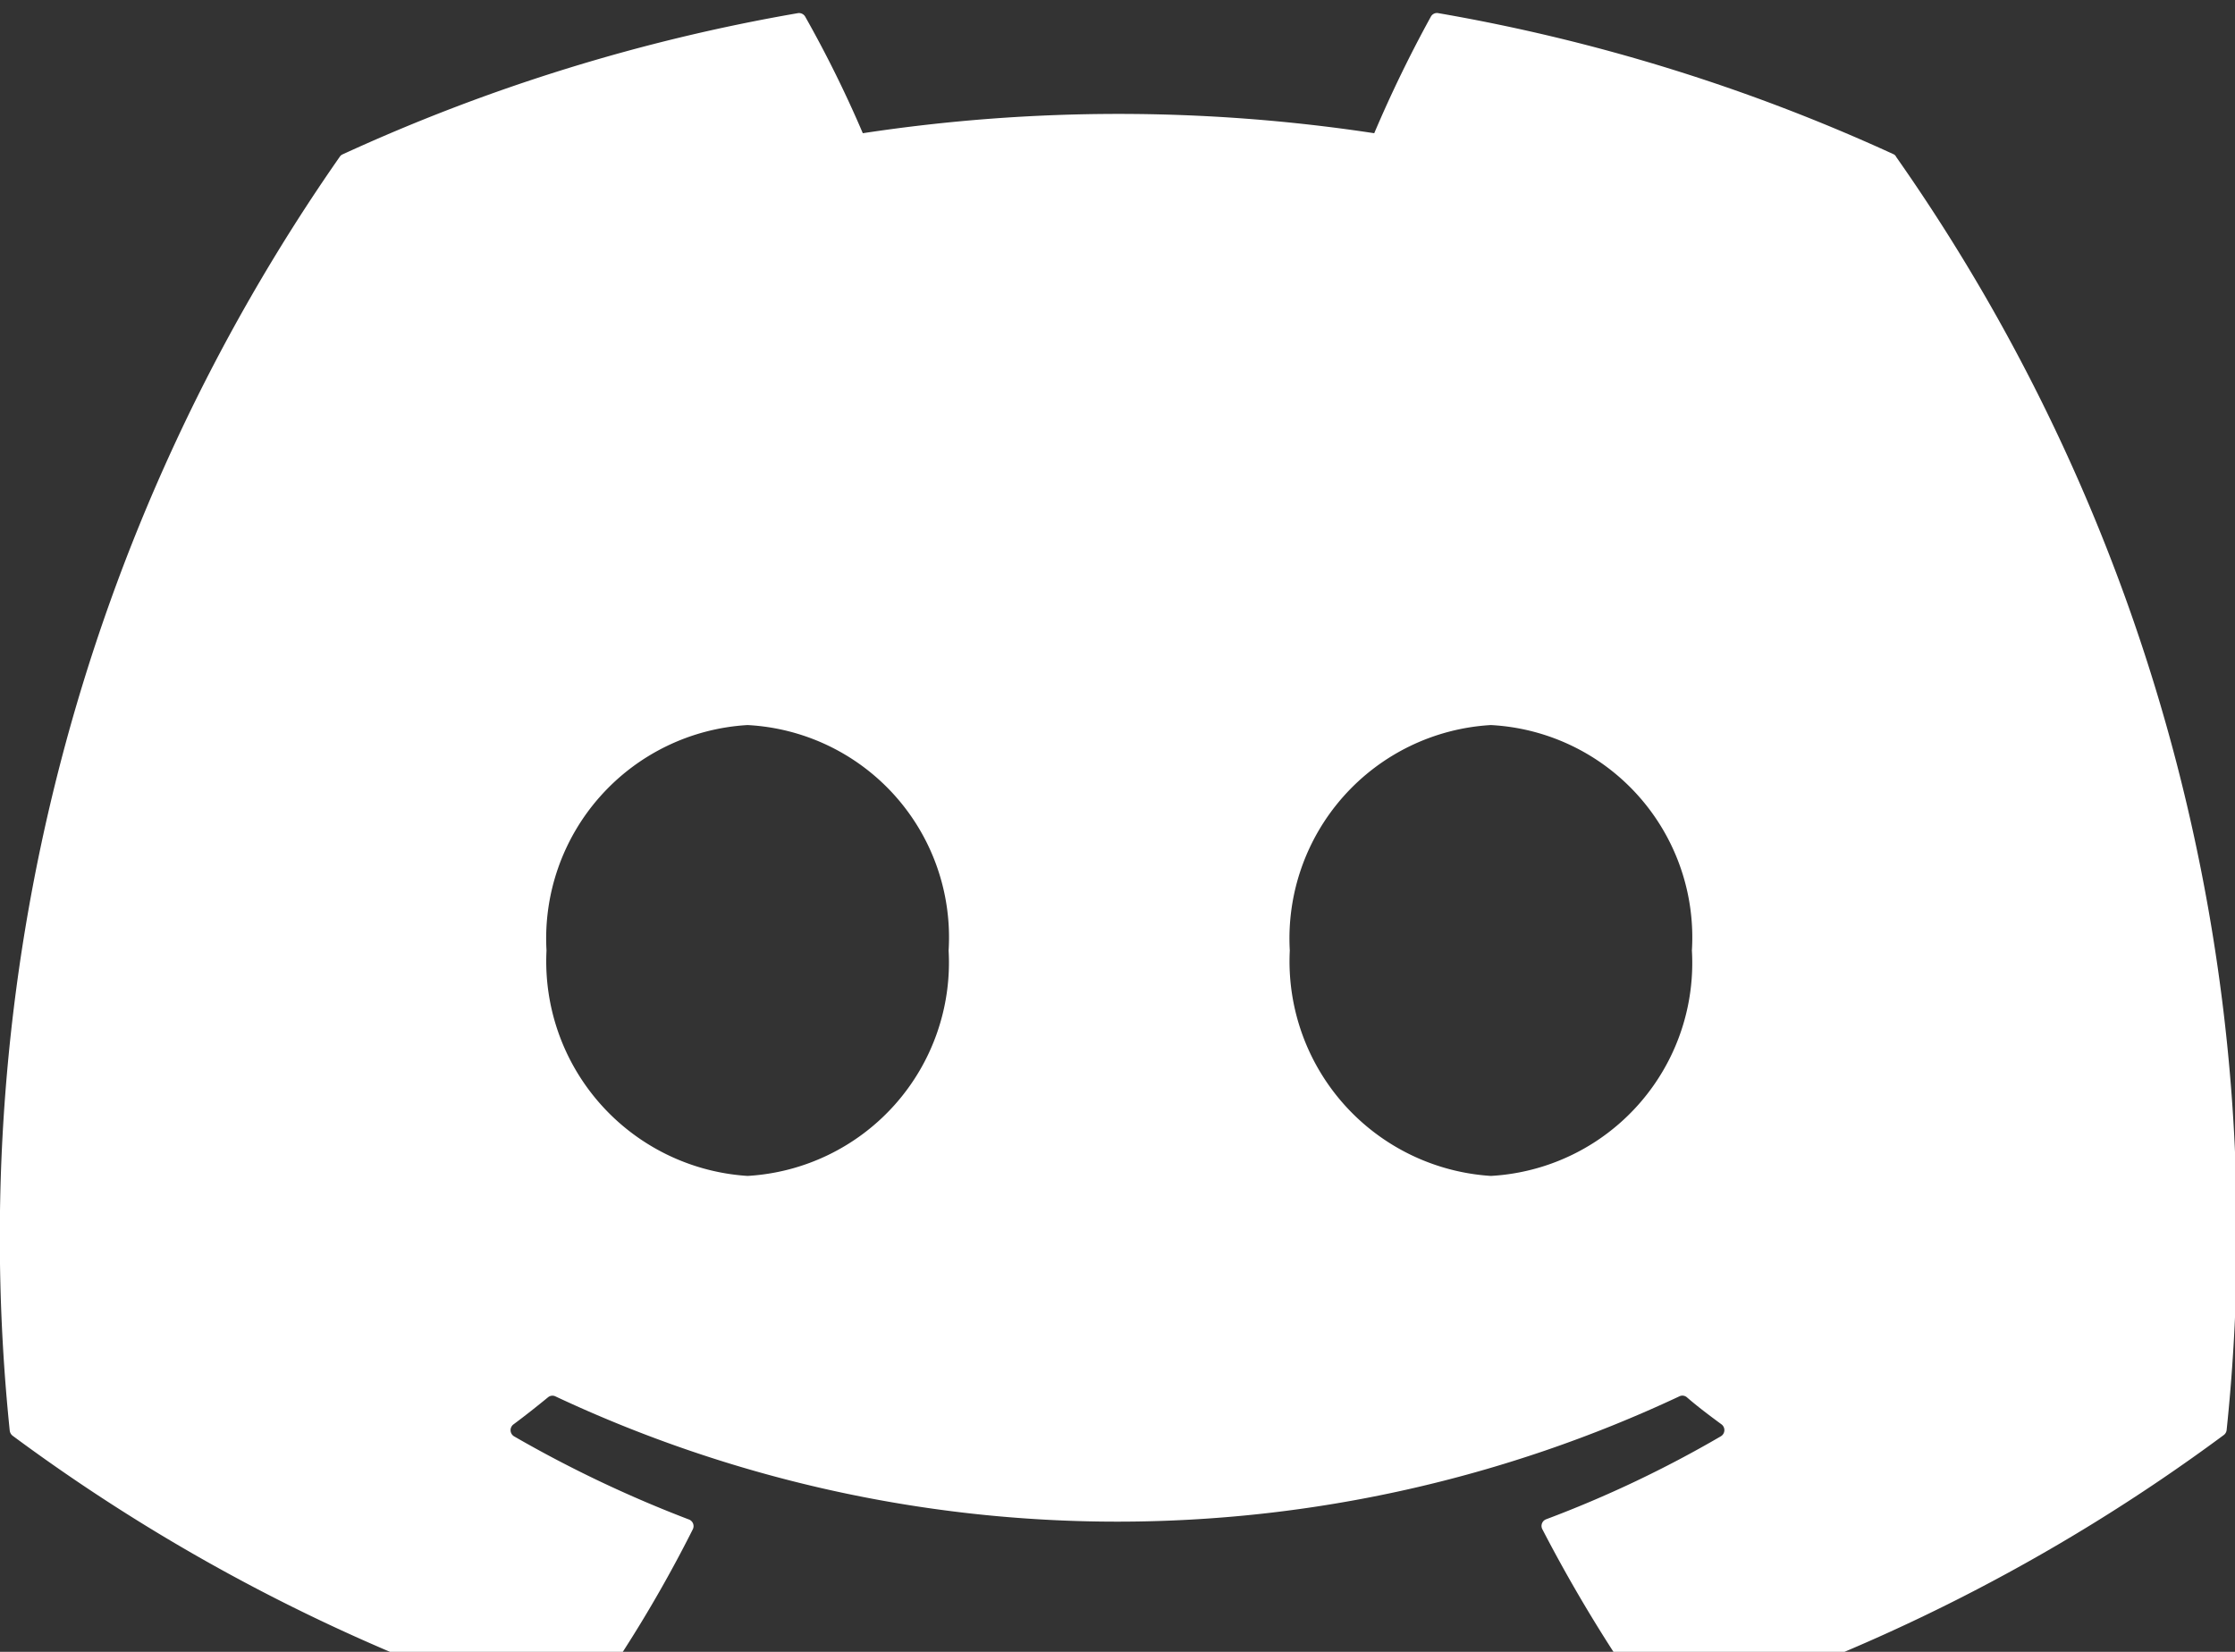 <svg xmlns="http://www.w3.org/2000/svg" xmlns:xlink="http://www.w3.org/1999/xlink" width="23" height="17" viewBox="0 0 23 17"><rect x="0" y="0" width="23" height="17" fill="#333333" stroke="none"/><defs><clipPath id="a"><rect width="23" height="17" fill="#fff"/></clipPath></defs><g clip-path="url(#a)"><path d="M19.488,1.866A18.984,18.984,0,0,0,14.8.413a.071.071,0,0,0-.075.036,13.224,13.224,0,0,0-.583,1.2,17.526,17.526,0,0,0-5.263,0,12.129,12.129,0,0,0-.593-1.2A.074.074,0,0,0,8.213.413,18.931,18.931,0,0,0,3.527,1.866a.067.067,0,0,0-.031.026A19.429,19.429,0,0,0,.1,15a.079.079,0,0,0,.03.054,19.09,19.09,0,0,0,5.748,2.906.074.074,0,0,0,.081-.026A13.644,13.644,0,0,0,7.13,16.016a.073.073,0,0,0-.04-.1,12.571,12.571,0,0,1-1.8-.856.074.074,0,0,1-.007-.122c.121-.09.241-.185.357-.28a.071.071,0,0,1,.074-.01,13.614,13.614,0,0,0,11.569,0,.071.071,0,0,1,.075.009c.115.1.236.19.358.28a.074.074,0,0,1-.006.122,11.8,11.8,0,0,1-1.8.855.073.073,0,0,0-.039.1,15.32,15.32,0,0,0,1.175,1.912.073.073,0,0,0,.081.027,19.027,19.027,0,0,0,5.757-2.906.074.074,0,0,0,.03-.053,19.3,19.3,0,0,0-3.4-13.1A.059.059,0,0,0,19.488,1.866ZM7.693,12.38a2.213,2.213,0,0,1-2.069-2.32A2.2,2.2,0,0,1,7.693,7.74a2.188,2.188,0,0,1,2.069,2.32A2.2,2.2,0,0,1,7.693,12.38Zm7.649,0a2.213,2.213,0,0,1-2.069-2.32,2.2,2.2,0,0,1,2.069-2.32,2.188,2.188,0,0,1,2.069,2.32A2.195,2.195,0,0,1,15.342,12.38Z" transform="translate(0 -0.278)" fill="#fff"/></g></svg>